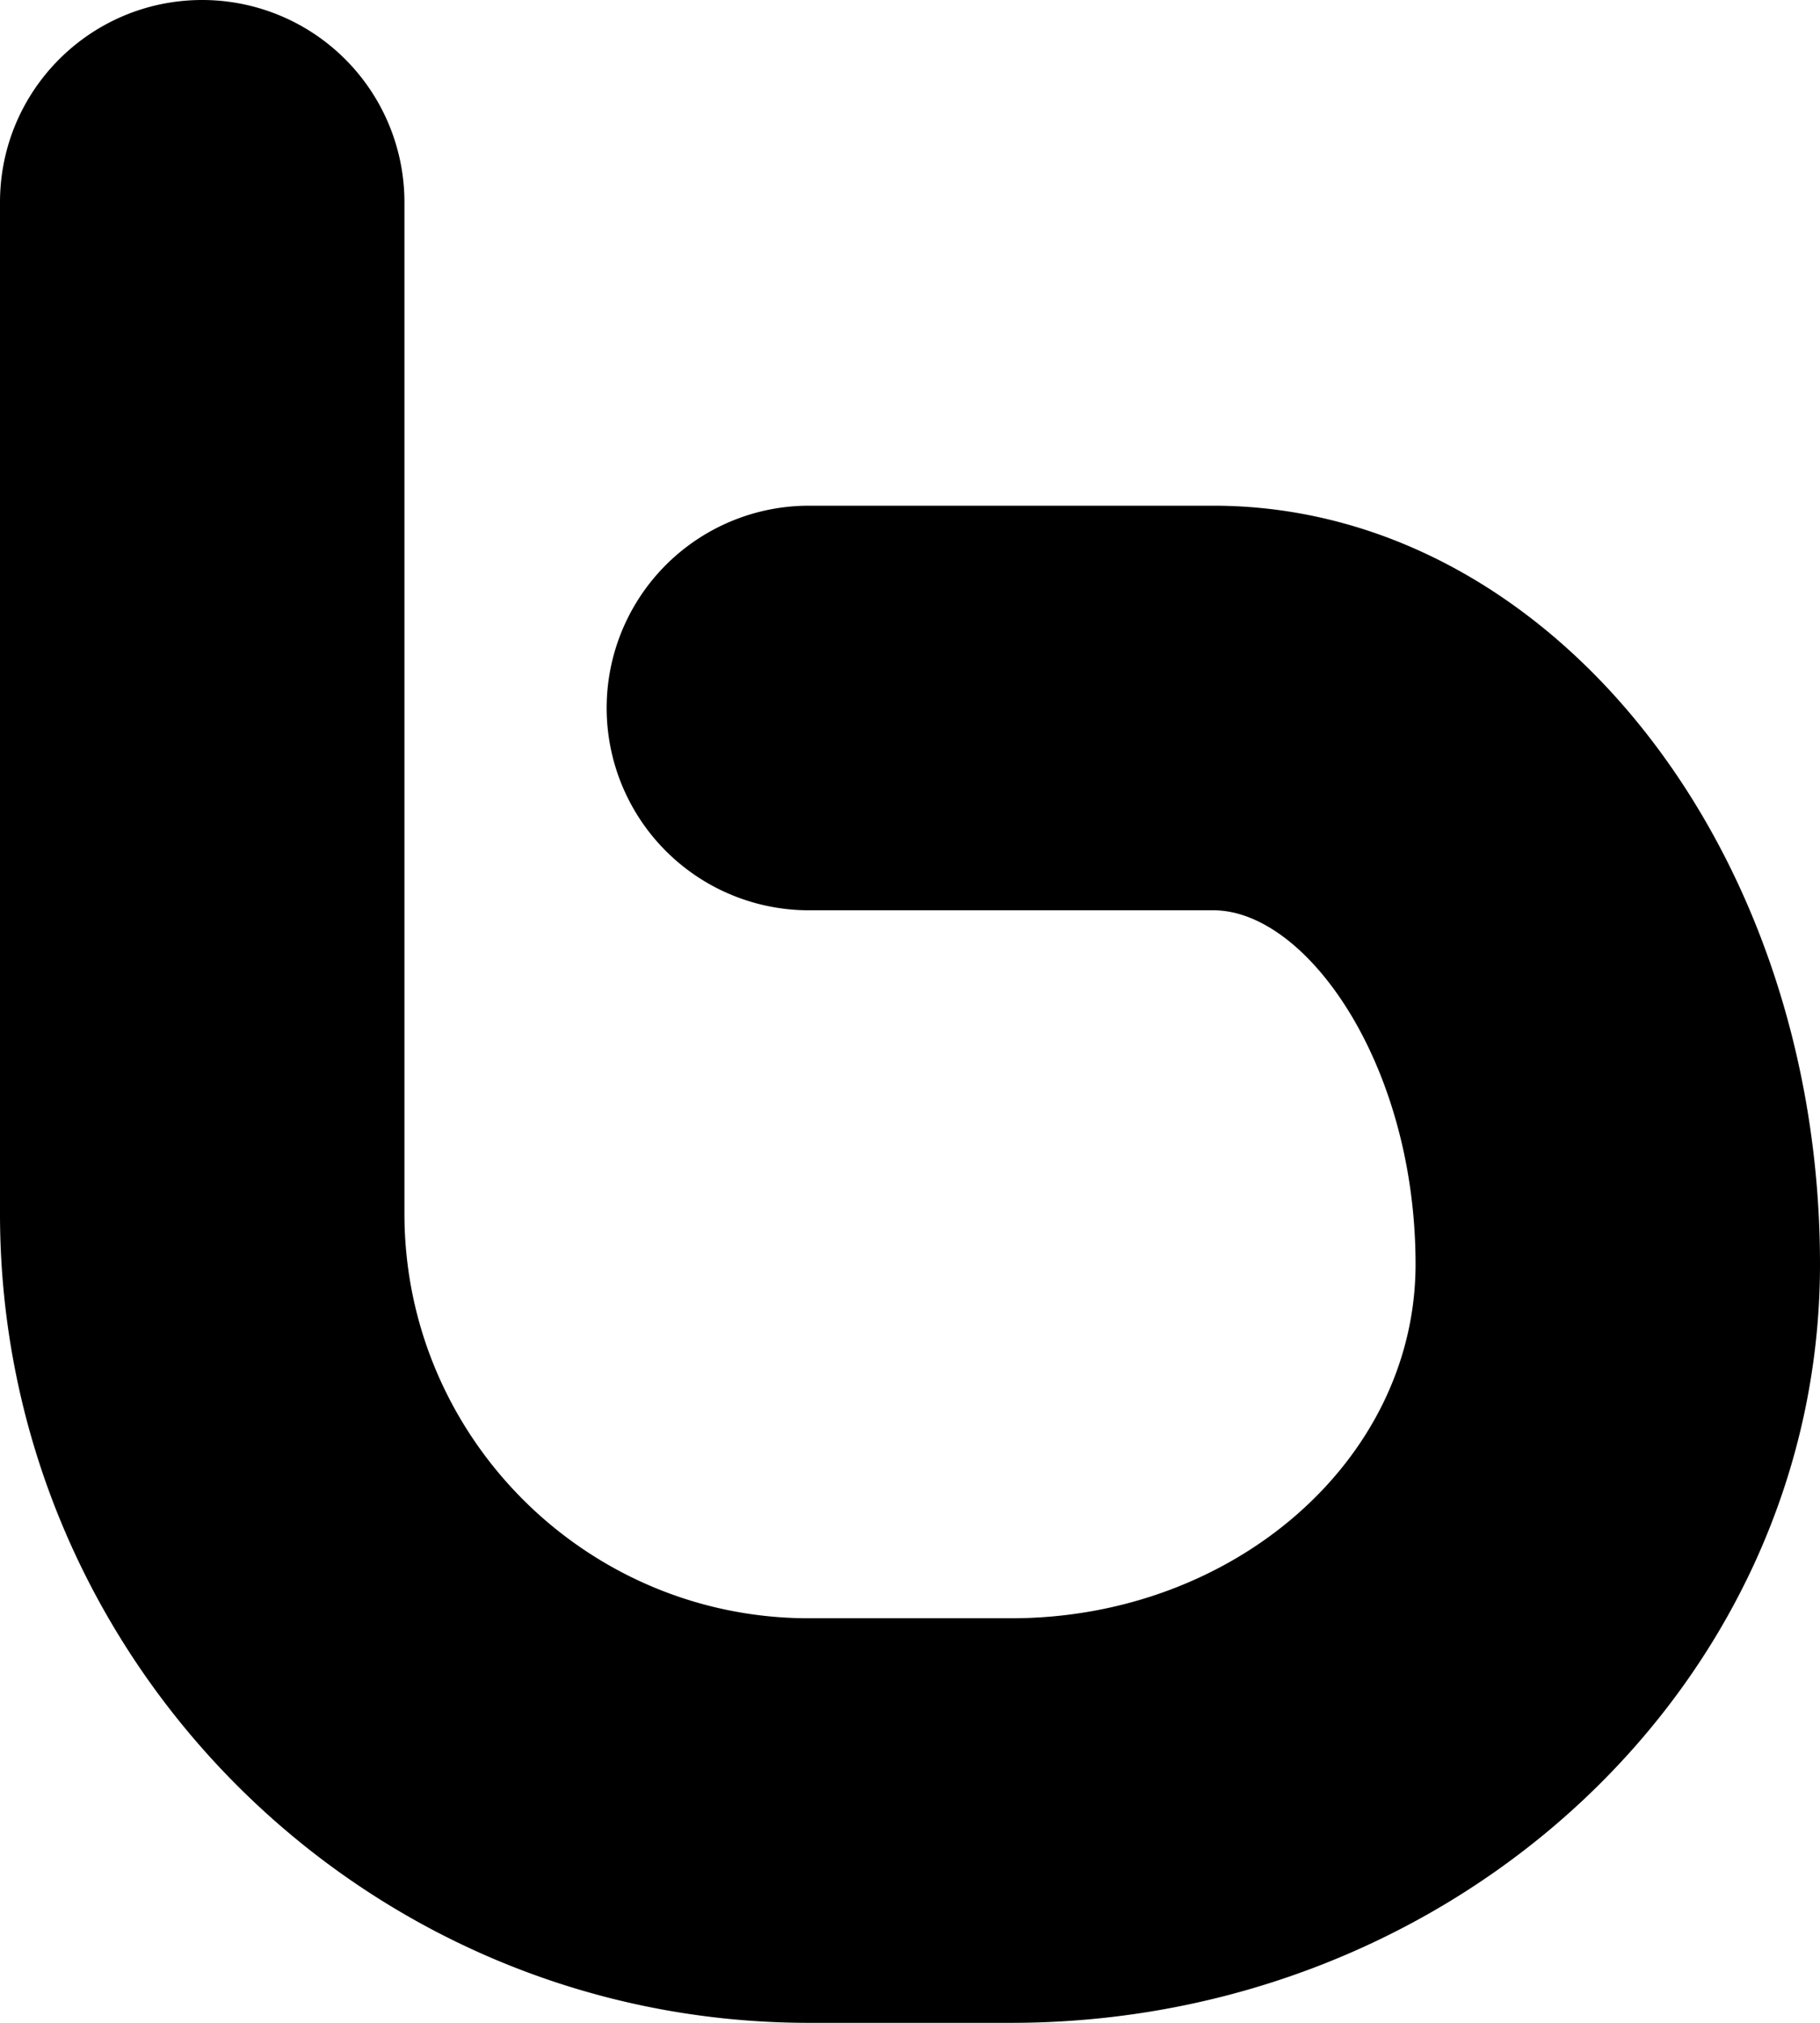 <svg xmlns="http://www.w3.org/2000/svg" viewBox="0 0 34.2 38"><path d="M19 38h-3.8C6.818 38 0 31.18 0 22.8v-19C0 1.7 1.701 0 3.8 0a3.8 3.8 0 0 1 3.8 3.8v19c0 4.19 3.411 7.6 7.6 7.6H19c4.188 0 7.6-2.983 7.6-6.65 0-3.748-2.044-6.65-3.8-6.65h-7.6a3.8 3.8 0 1 1 0-7.6h7.6c6.286 0 11.4 6.39 11.4 14.25C34.2 31.606 27.38 38 19 38z"/></svg>